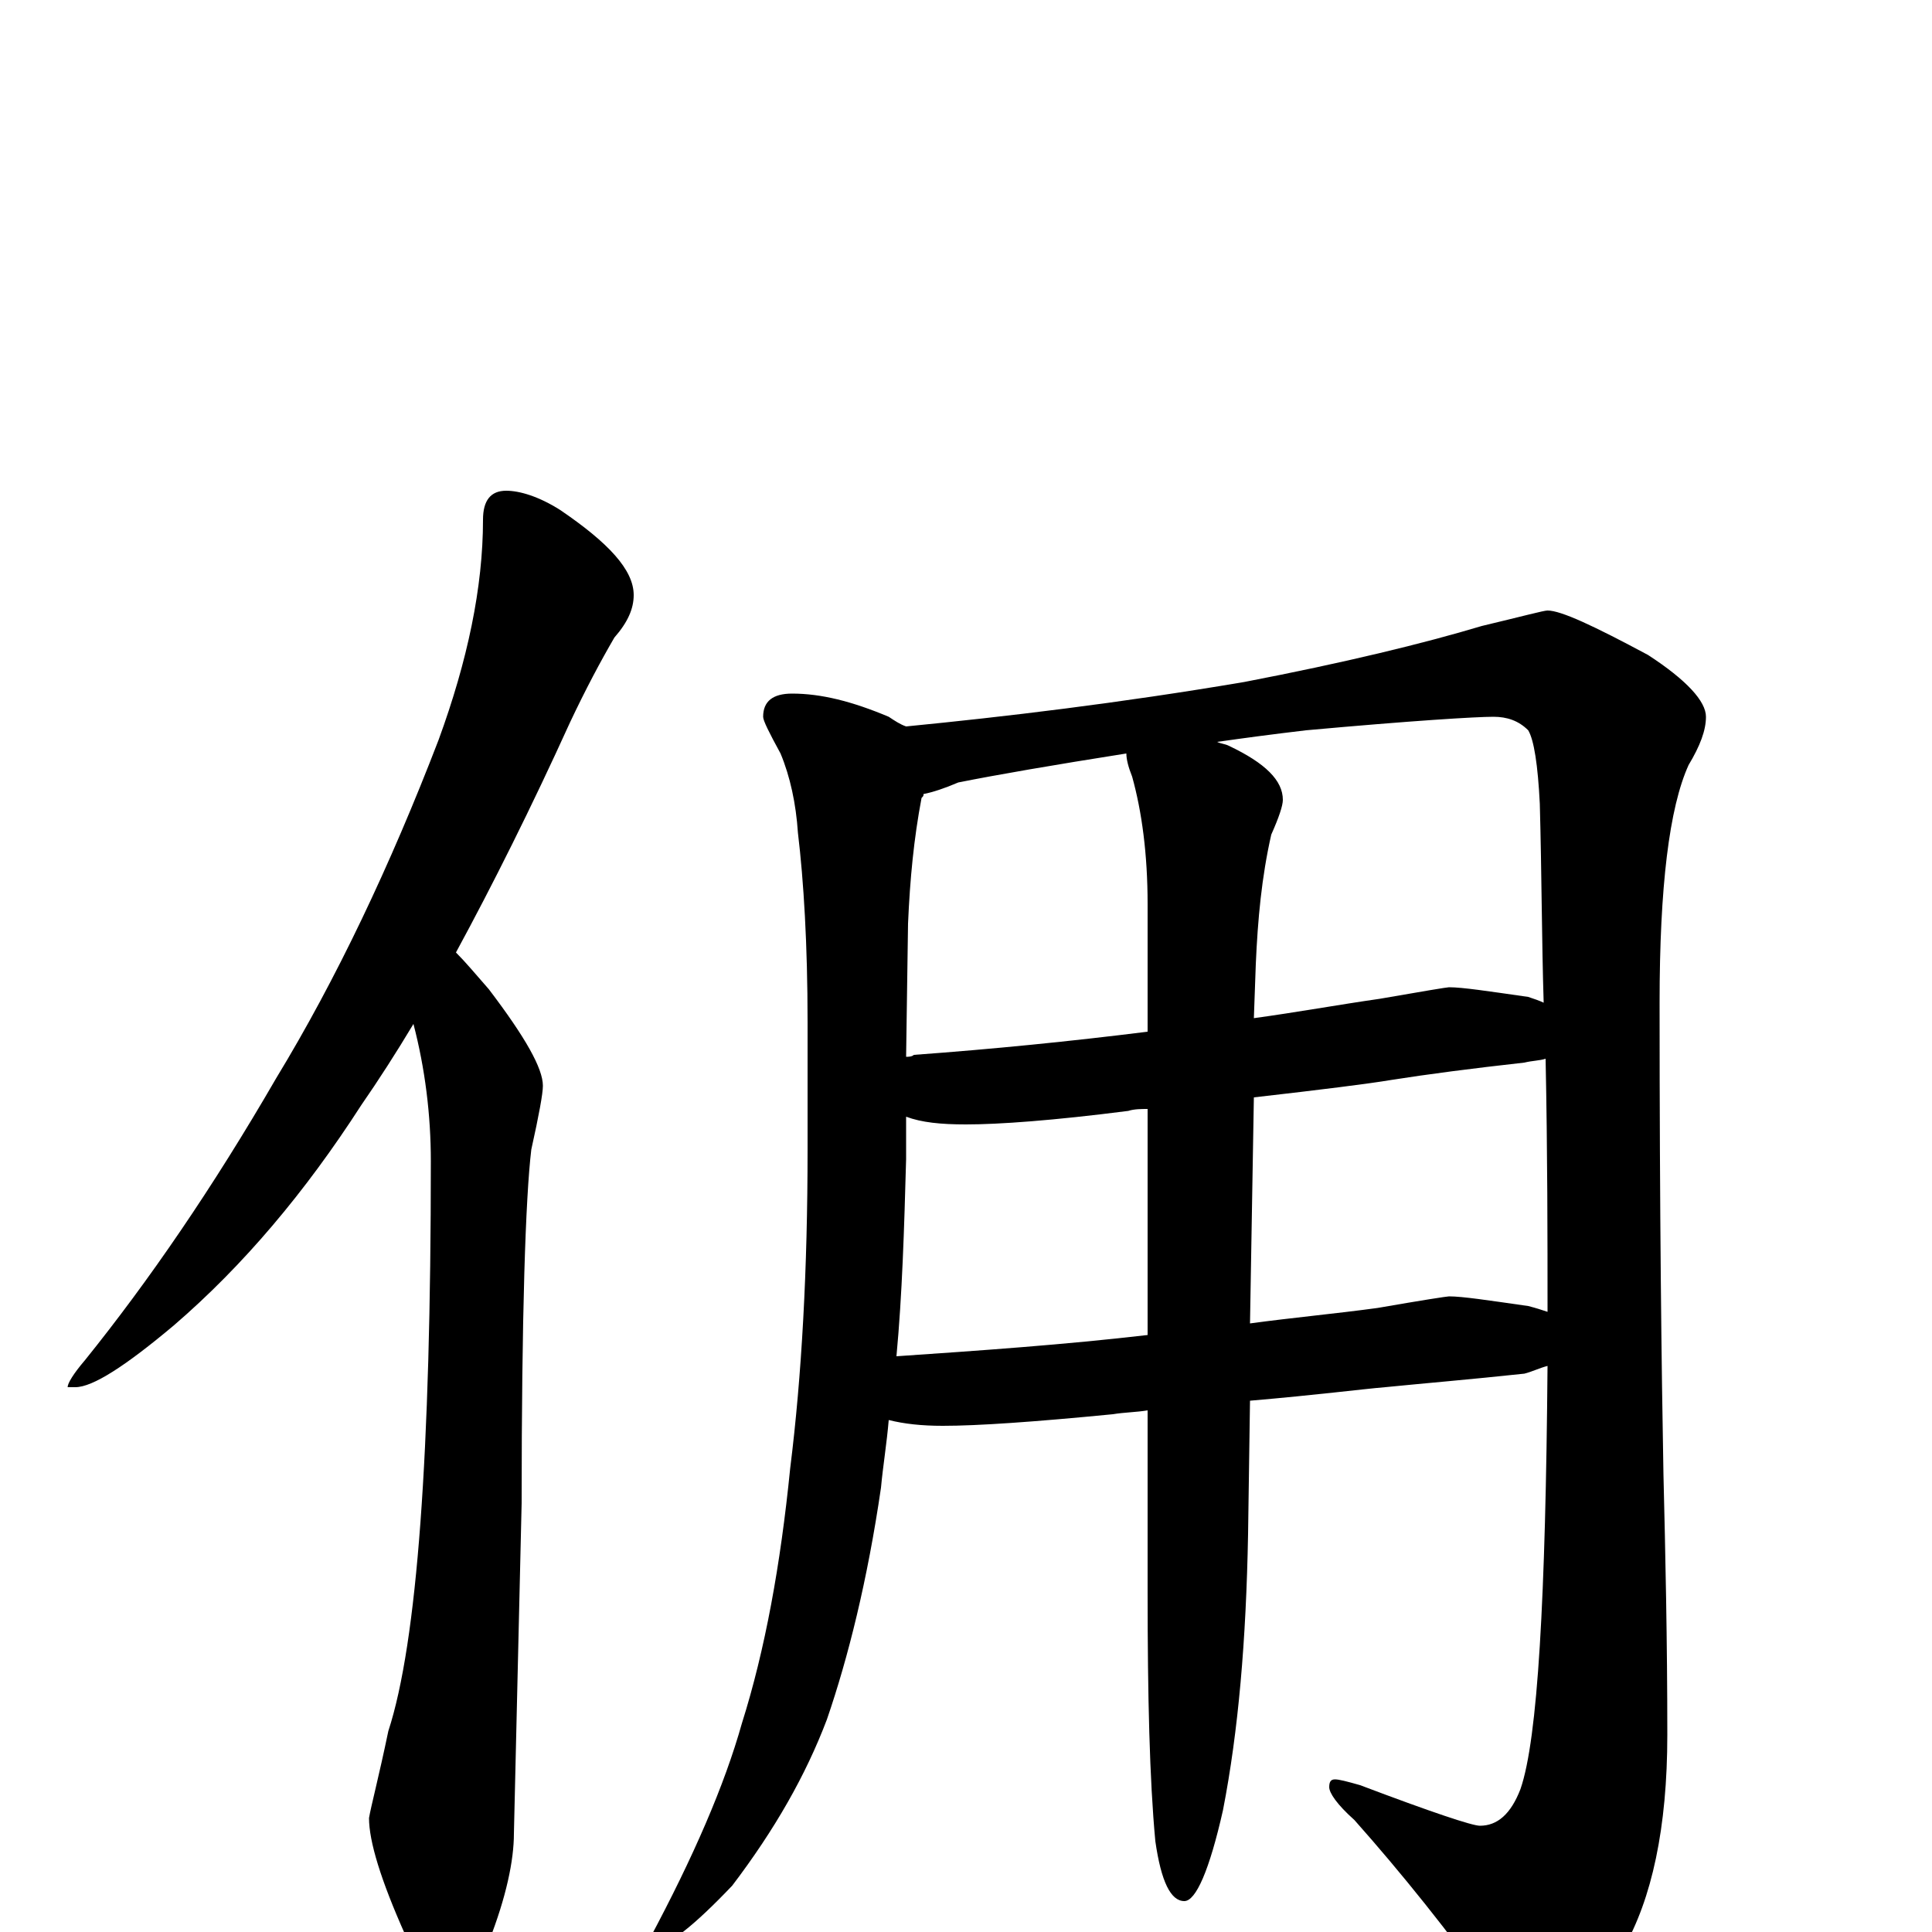 <?xml version="1.0" encoding="utf-8" ?>
<!DOCTYPE svg PUBLIC "-//W3C//DTD SVG 1.1//EN" "http://www.w3.org/Graphics/SVG/1.1/DTD/svg11.dtd">
<svg version="1.1" id="Layer_1" xmlns="http://www.w3.org/2000/svg" xmlns:xlink="http://www.w3.org/1999/xlink" x="0px" y="145px" width="1000px" height="1000px" viewBox="0 0 1000 1000" enable-background="new 0 0 1000 1000" xml:space="preserve">
<g id="Layer_1">
<path id="glyph" transform="matrix(1 0 0 -1 0 1000)" d="M262,746C269,746 279,743 290,736C315,719 328,705 328,692C328,685 325,678 318,670C311,658 303,643 295,626C275,582 255,542 236,507C241,502 246,496 253,488C272,463 281,447 281,438C281,434 279,423 275,405C272,380 270,319 270,222l-4,-171C266,37 262,18 253,-5C247,-22 241,-31 234,-31C226,-31 218,-21 210,-2C197,27 191,47 191,59C192,65 196,80 201,104C216,150 223,248 223,399C223,423 220,447 214,470C205,455 196,441 187,428C158,383 126,345 90,314C65,293 48,282 39,282l-4,0C35,284 38,289 44,296C77,337 110,385 143,442C174,493 202,552 227,617C242,658 250,696 250,731C250,741 254,746 262,746M410,641C425,641 441,637 460,629C463,627 466,625 469,624C520,629 579,636 644,647C696,657 737,667 767,676C788,681 799,684 801,684C808,684 825,676 853,661C873,648 883,637 883,629C883,622 880,614 874,604C864,582 859,541 859,481C859,372 860,291 861,237C862,196 863,151 863,102C863,54 855,17 840,-9C822,-36 806,-50 793,-50C788,-50 782,-45 775,-35C750,0 725,31 701,58C692,66 688,72 688,75C688,78 689,79 691,79C693,79 697,78 704,76C741,62 762,55 766,55C775,55 782,61 787,74C796,100 800,173 801,293C797,292 793,290 789,289C761,286 737,284 717,282C705,281 682,278 647,275l-1,-69C645,151 641,104 633,63C626,32 619,16 613,16C606,16 601,26 598,47C595,79 594,122 594,176l0,94C588,269 582,269 576,268C535,264 506,262 488,262C477,262 468,263 460,265C459,253 457,241 456,230C449,182 439,142 428,110C417,81 401,53 379,24C359,3 346,-7 340,-7C337,-7 336,-6 336,-4C359,39 375,76 384,108C396,146 404,190 409,240C415,288 418,343 418,405l0,66C418,511 416,544 413,569C412,584 409,598 404,610C398,621 395,627 395,629C395,637 400,641 410,641M464,298C508,301 551,304 594,309l0,117C591,426 587,426 584,425C545,420 517,418 500,418C487,418 477,419 469,422l0,-22C468,364 467,330 464,298M649,432l-2,-117C669,318 691,320 713,323C736,327 749,329 750,329C757,329 770,327 791,324C795,323 798,322 801,321l0,1C801,359 801,403 800,452C797,451 793,451 789,450C762,447 739,444 720,441C708,439 684,436 649,432M469,453C470,453 472,453 473,454C514,457 554,461 594,466l0,66C594,558 591,580 586,598C584,603 583,607 583,610C545,604 516,599 496,595C489,592 483,590 478,589C478,588 478,588 477,587C473,566 471,545 470,522M630,616C632,615 634,615 636,614C655,605 664,596 664,586C664,583 662,577 658,568C653,546 651,524 650,501l-1,-28C671,476 693,480 714,483C737,487 749,489 750,489C757,489 770,487 791,484C794,483 797,482 799,481C798,513 798,547 797,584C796,604 794,617 791,622C786,627 780,629 773,629C764,629 731,627 676,622C659,620 644,618 630,616z"/>
</g>
</svg>
